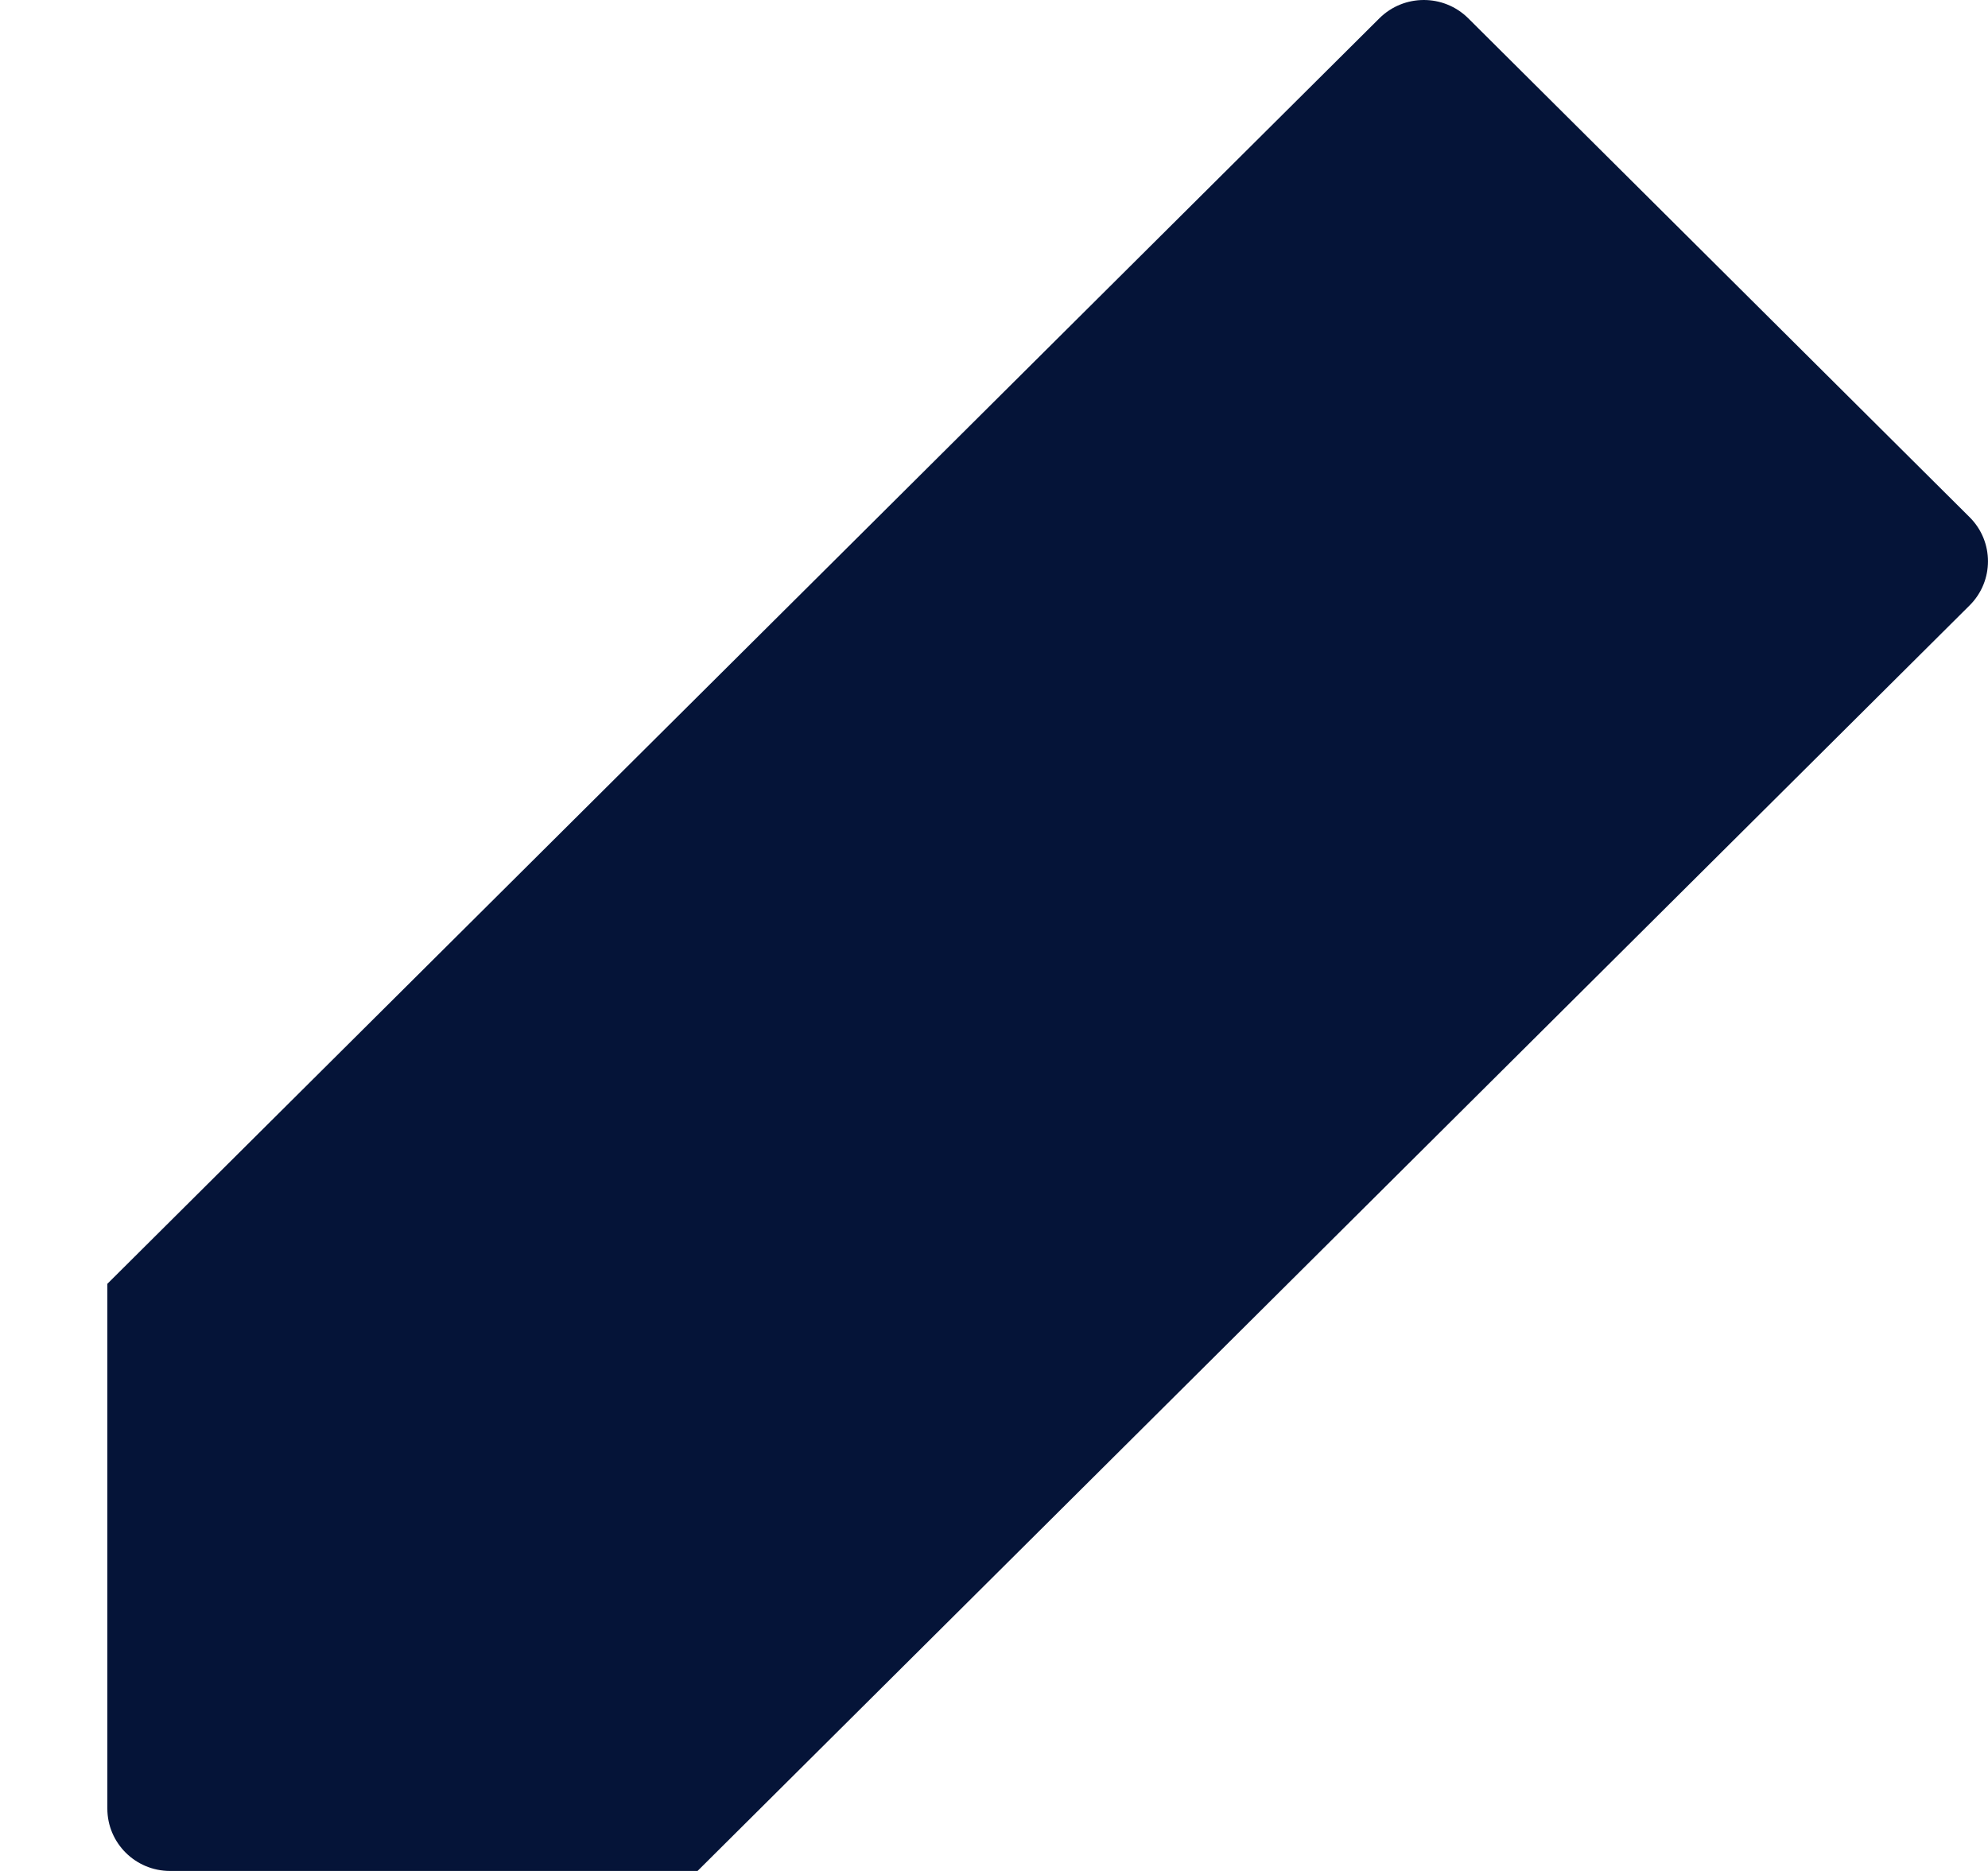 <svg width="17" height="16" viewBox="0 0 17 16" fill="none" xmlns="http://www.w3.org/2000/svg">
<path d="M12.555 0.156C12.345 -0.052 12.006 -0.052 11.796 0.156L0.918 10.979V15.467C0.918 15.761 1.158 16 1.454 16H5.965L16.843 5.177C17.052 4.969 17.052 4.631 16.843 4.423L12.555 0.156Z" fill="#051438"/>
</svg>

